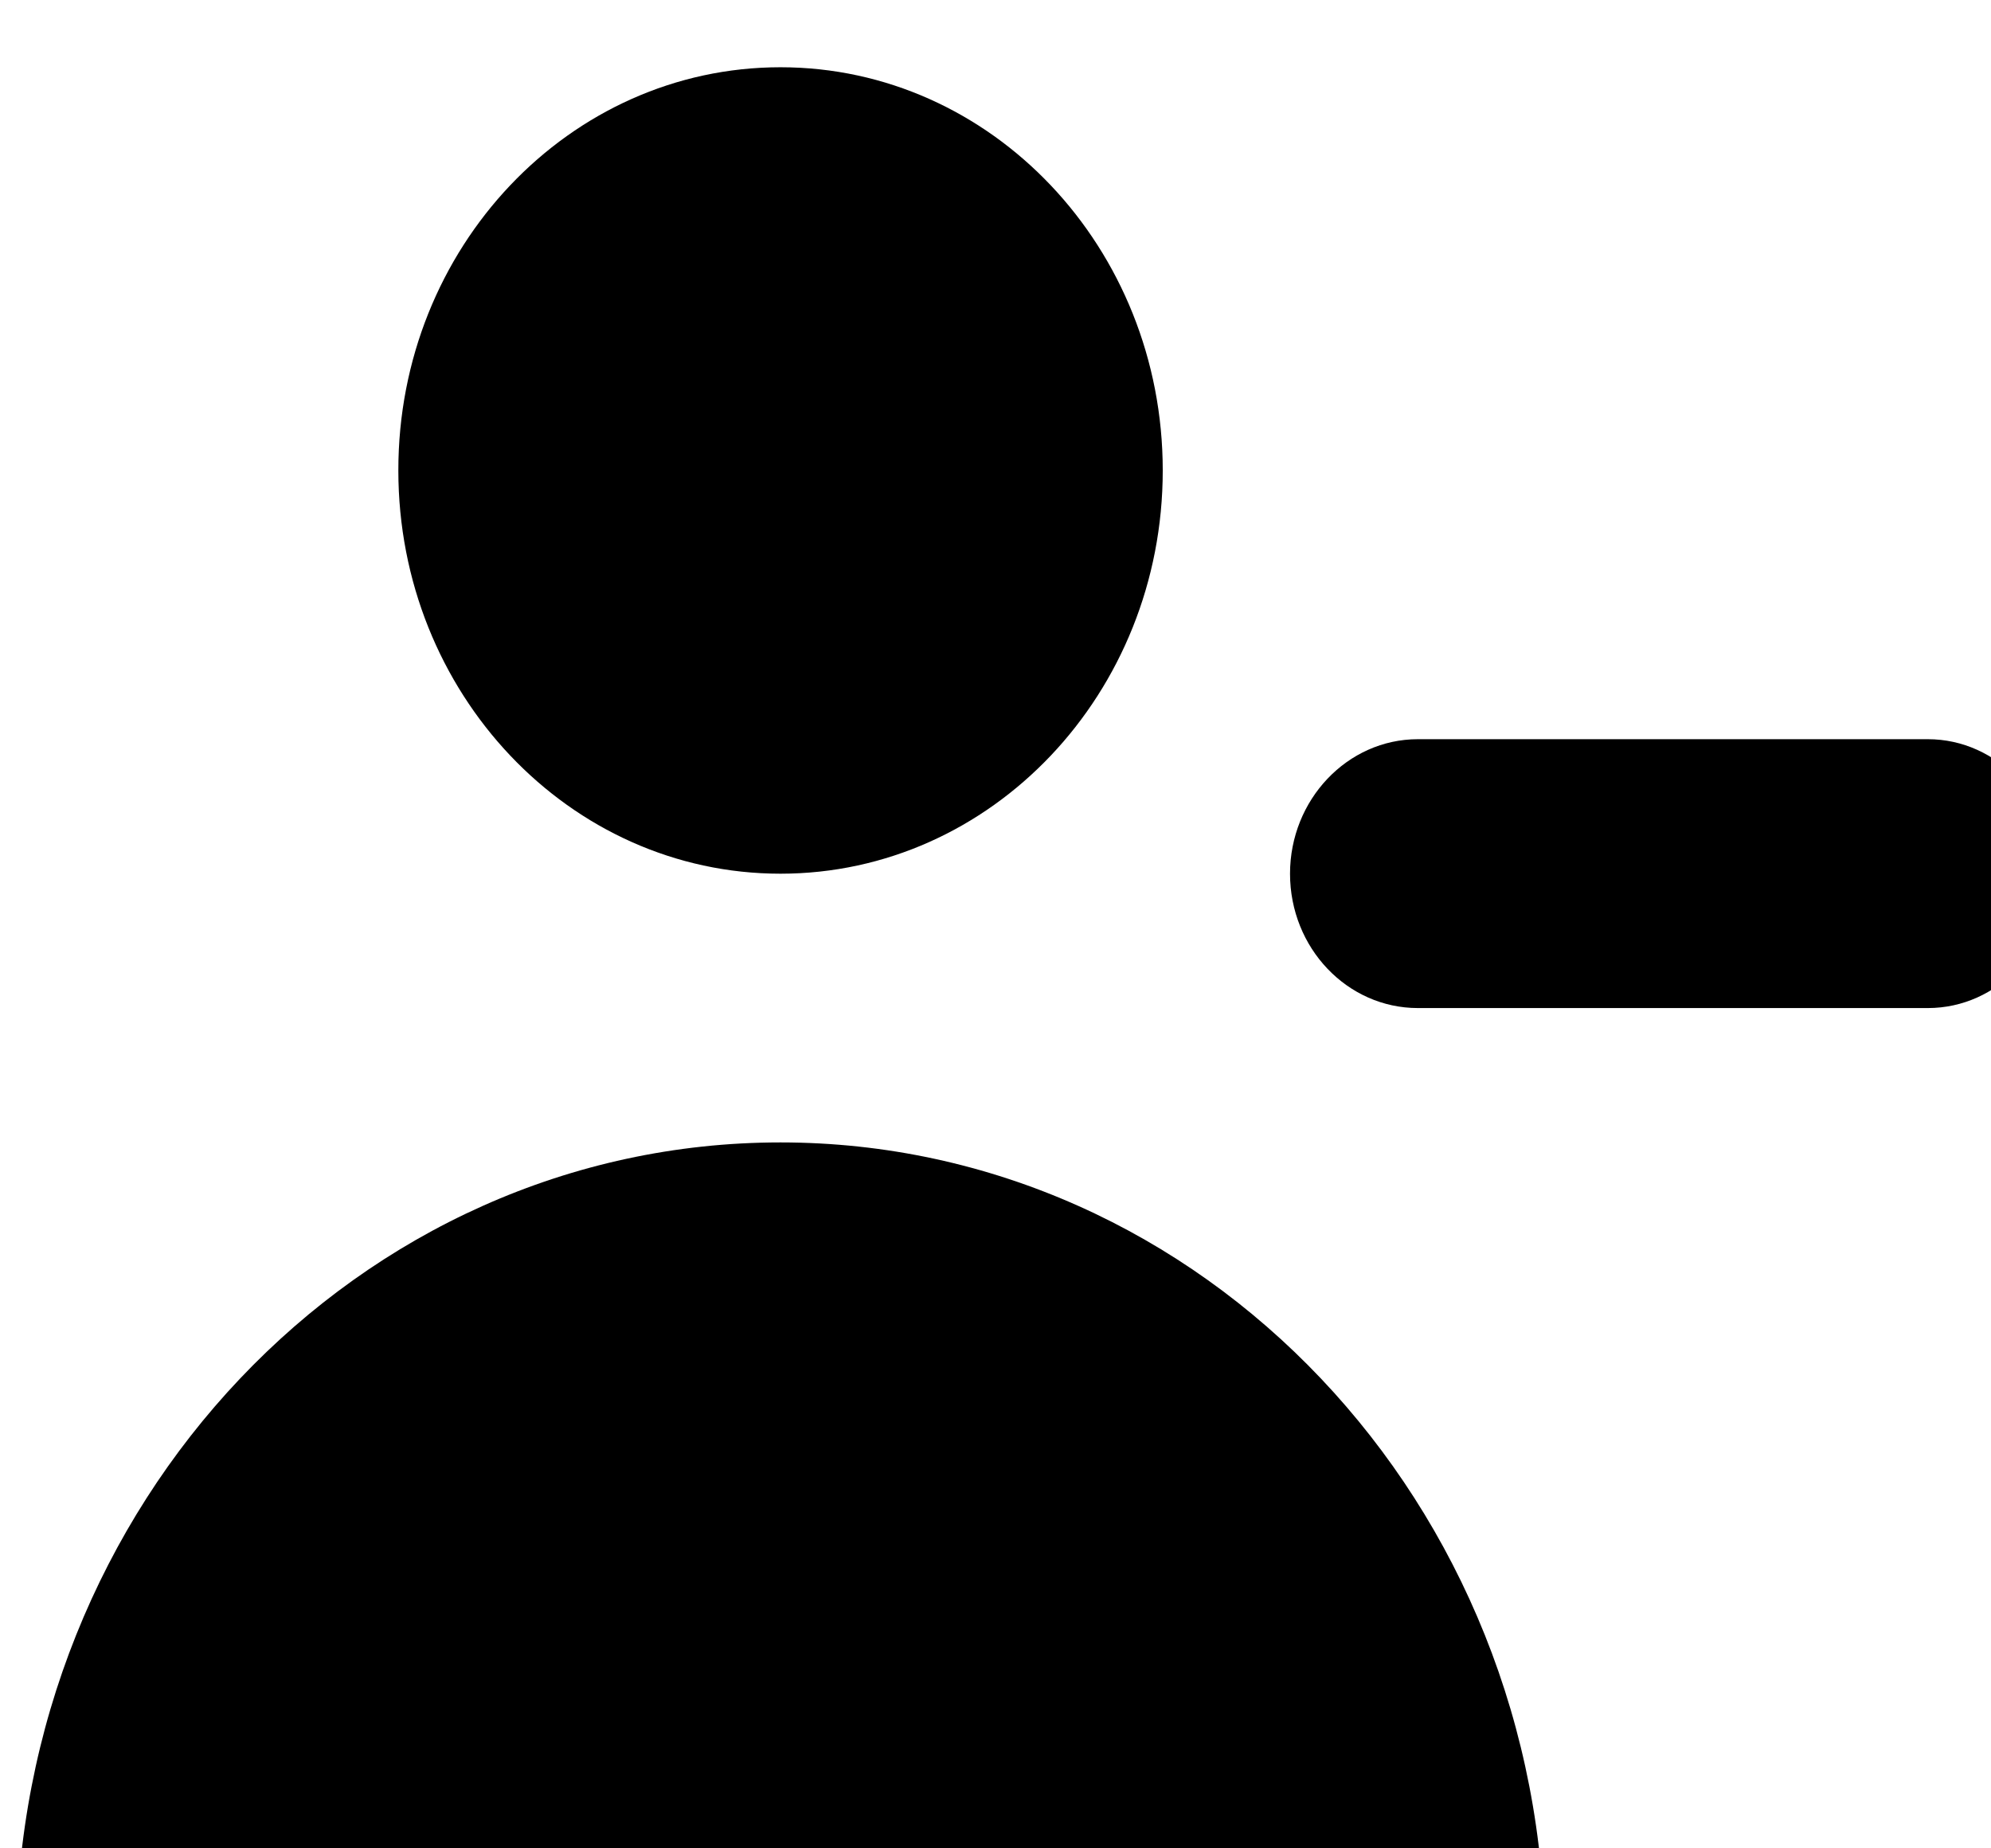 <svg xmlns="http://www.w3.org/2000/svg" width="14" height="13"><path d="M8.176 3.309c0 1.566-1.203 2.836-2.688 2.836-1.484 0-2.687-1.27-2.687-2.836C2.8 1.742 4.004.473 5.488.473c1.485 0 2.688 1.27 2.688 2.836zm2.687 10.398c0-3.133-2.406-5.672-5.375-5.672-2.968 0-5.375 2.54-5.375 5.672zM9.97 5.199c-.496 0-.899.426-.899.946 0 .523.403.945.899.945h3.586c.492 0 .89-.422.89-.945 0-.52-.398-.946-.89-.946zm0 0" fill="rgb(0%,0%,0%)"/></svg>